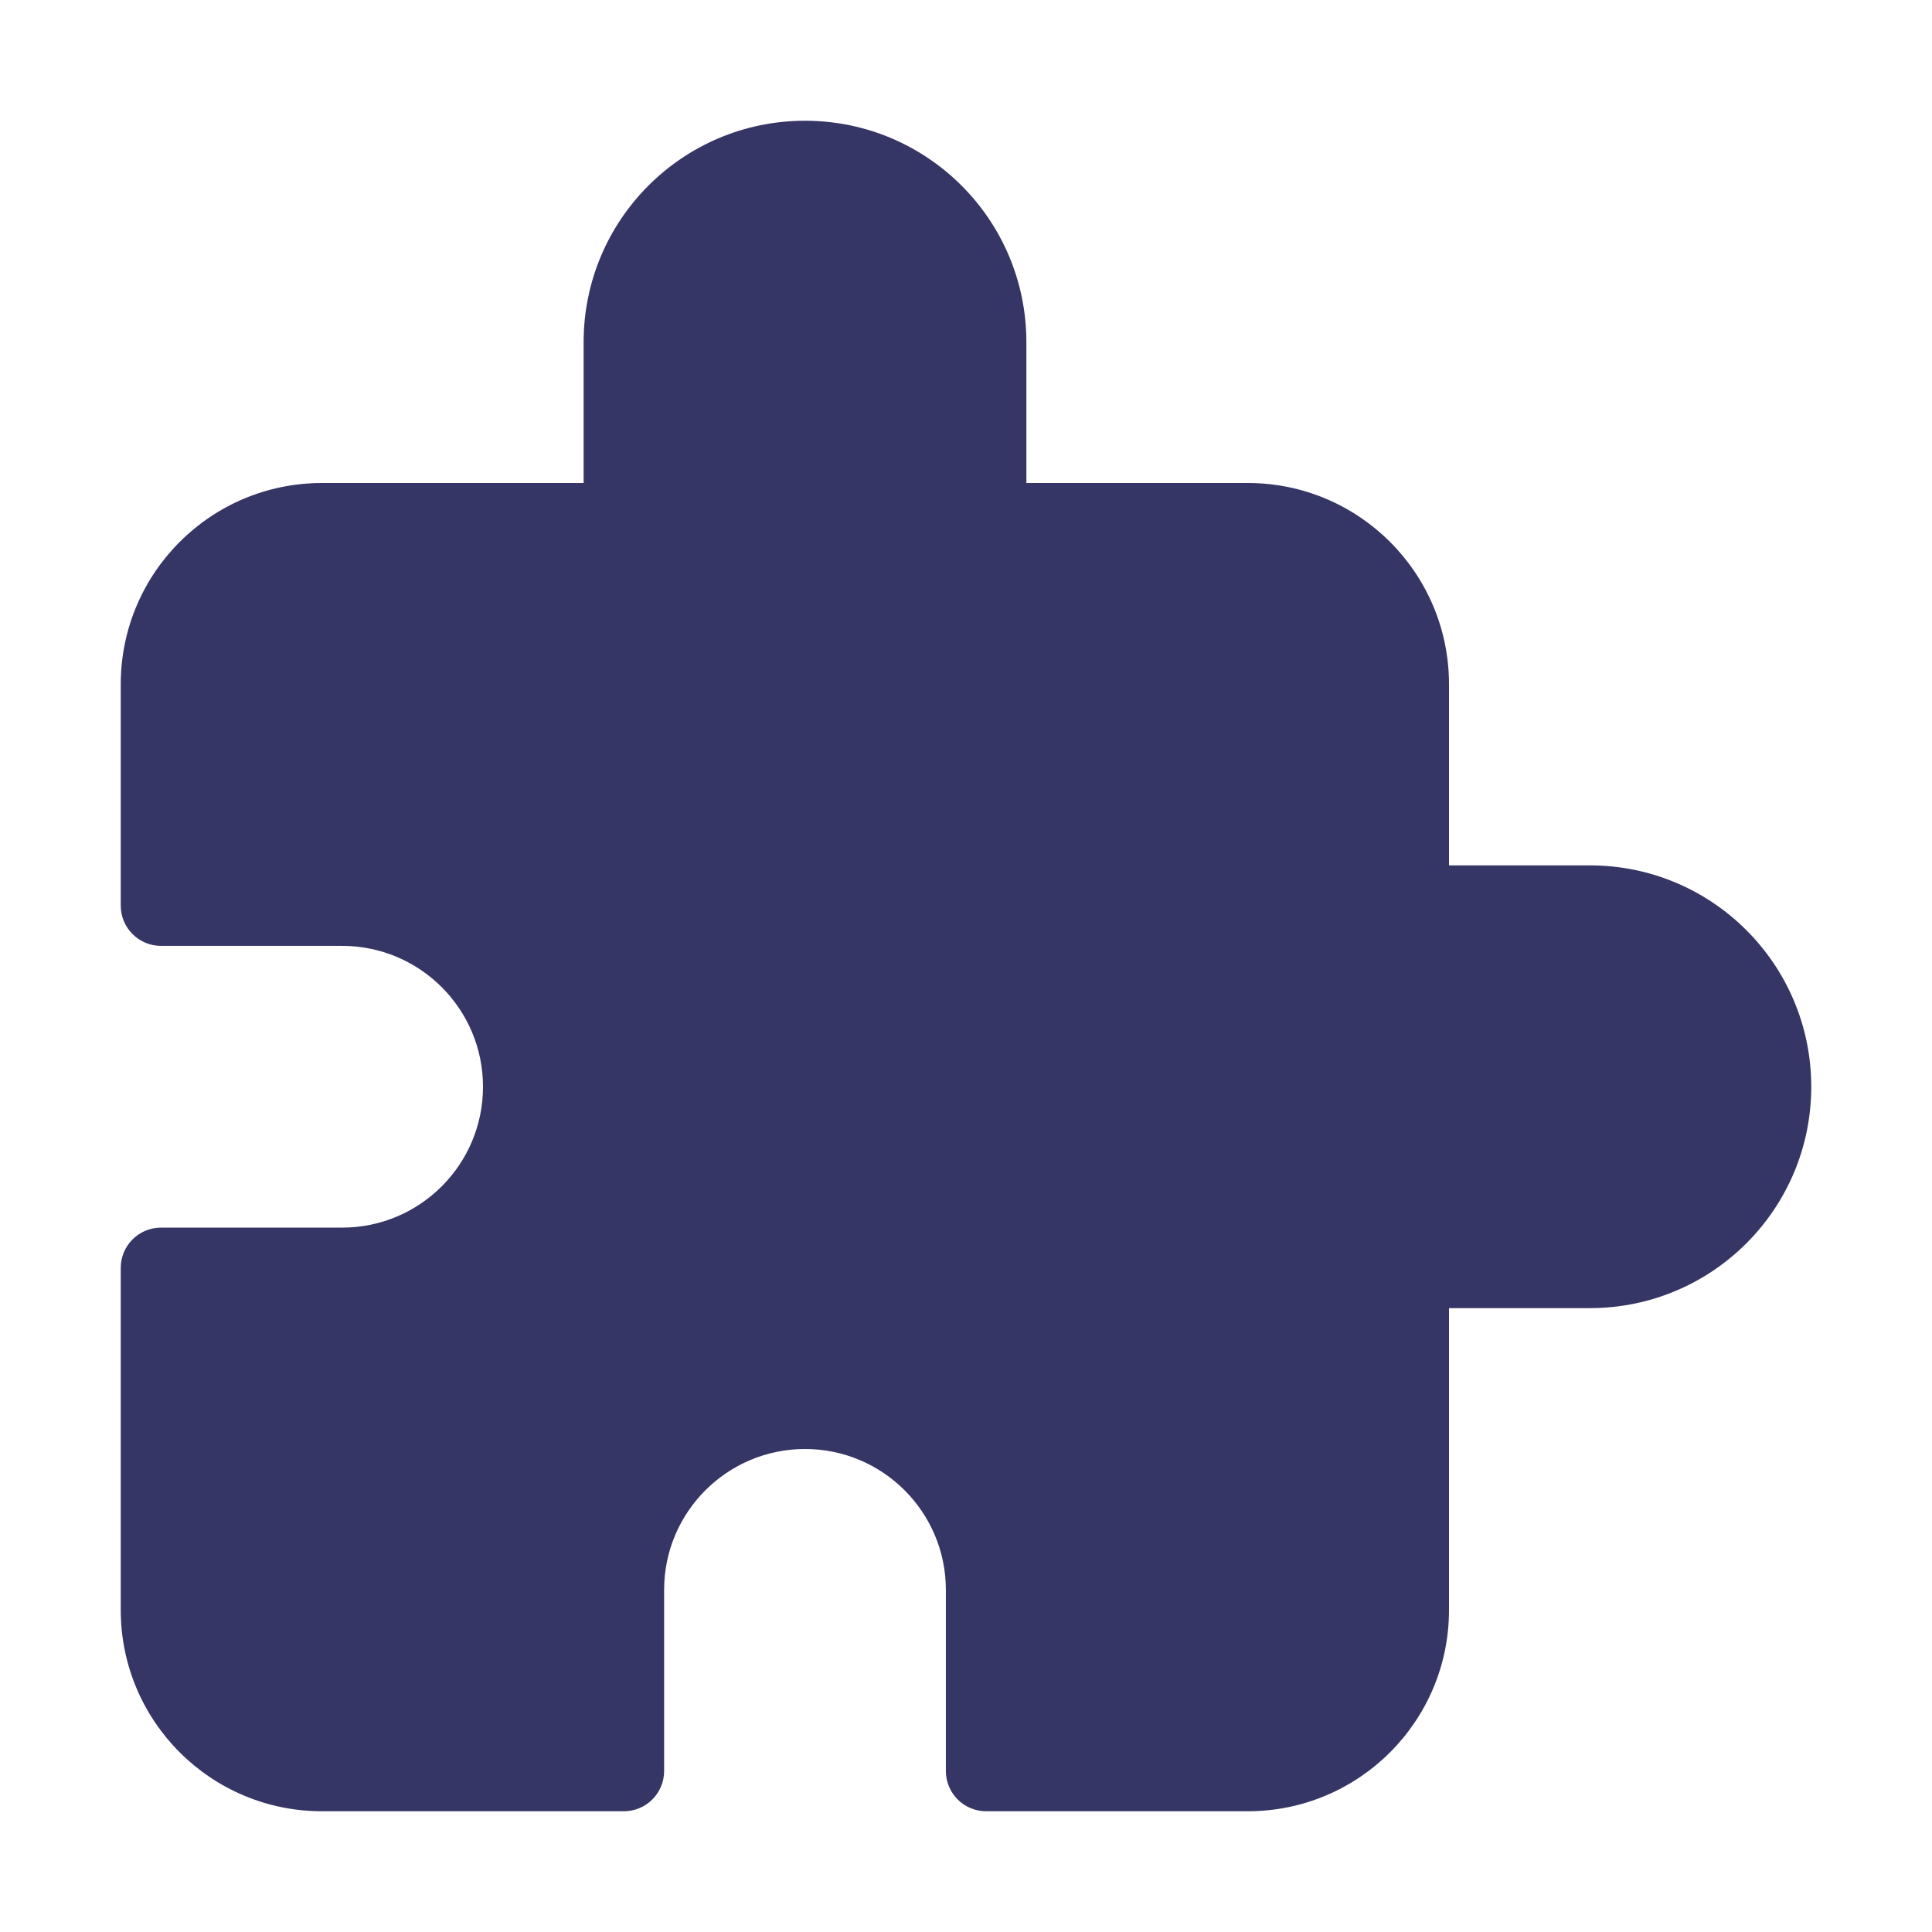 <svg width="24" height="24" viewBox="0 0 24 24" fill="none" xmlns="http://www.w3.org/2000/svg">
<path d="M10 1.5C8.481 1.5 7.25 2.731 7.25 4.25V6H4C2.619 6 1.5 7.119 1.5 8.5V11.25C1.5 11.526 1.724 11.75 2 11.75H4.25C5.216 11.75 6 12.534 6 13.5C6 14.466 5.216 15.25 4.25 15.25H2C1.724 15.25 1.5 15.474 1.5 15.75V20C1.5 21.381 2.619 22.5 4 22.5H7.75C8.026 22.5 8.25 22.276 8.25 22V19.75C8.25 18.784 9.034 18 10 18C10.966 18 11.75 18.784 11.75 19.75V22C11.75 22.276 11.974 22.5 12.25 22.5H15.5C16.881 22.5 18 21.381 18 20V16.25H19.75C21.269 16.25 22.5 15.019 22.5 13.5C22.5 11.981 21.269 10.75 19.75 10.75H18V8.5C18 7.119 16.881 6 15.5 6H12.75V4.25C12.75 2.731 11.519 1.5 10 1.5Z" fill="#353566"/>
</svg>
